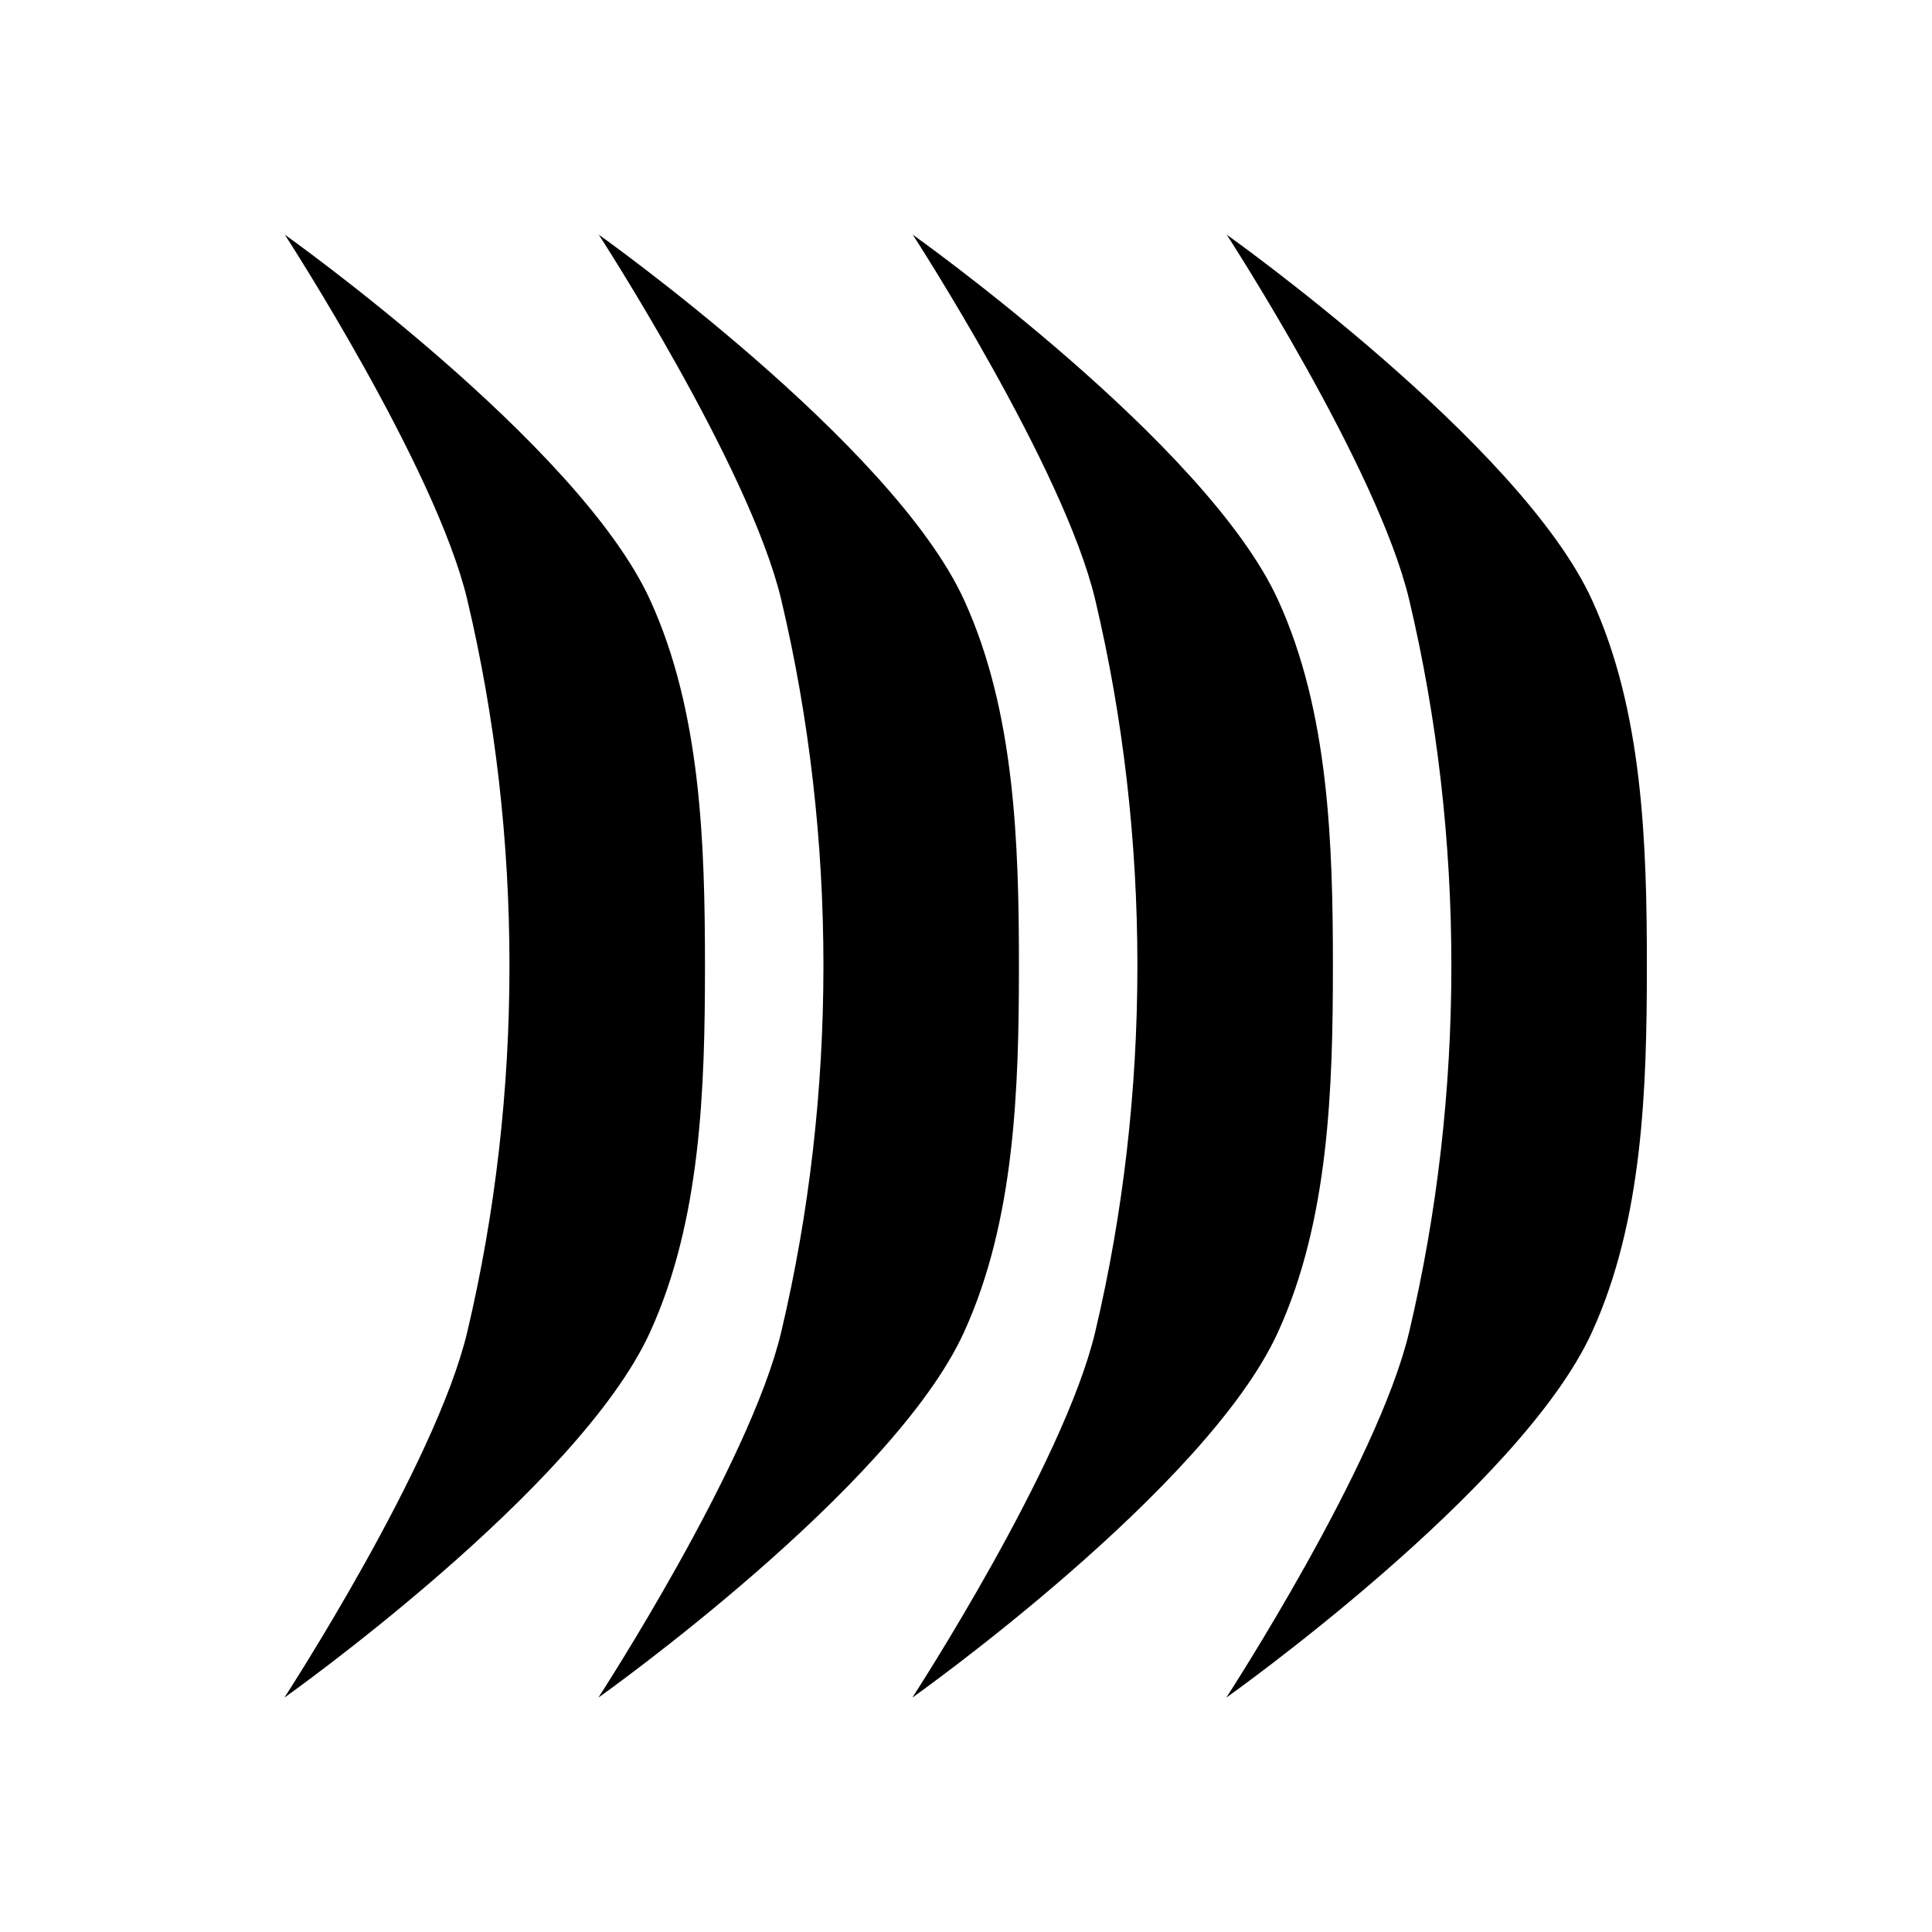 <?xml version="1.0" encoding="UTF-8"?>
<!-- Created with Inkscape (http://www.inkscape.org/) -->
<svg width="20" height="20" version="1.1" viewBox="0 0 5.292 5.292" xml:space="preserve" xmlns="http://www.w3.org/2000/svg"><path d="m0.779 0.641s0.415 0.639 0.501 1.002c0.154 0.65 0.154 1.354 0 2.005-0.086 0.364-0.501 1.002-0.501 1.002s0.807-0.572 1.002-1.002c0.139-0.305 0.15-0.667 0.15-1.002s-0.011-0.698-0.15-1.002c-0.196-0.43-1.002-1.002-1.002-1.002zm0.86 0s0.415 0.639 0.501 1.002c0.154 0.65 0.154 1.354 0 2.005-0.086 0.364-0.501 1.002-0.501 1.002s0.807-0.572 1.002-1.002c0.139-0.305 0.15-0.667 0.15-1.002s-0.011-0.698-0.15-1.002c-0.196-0.43-1.002-1.002-1.002-1.002zm0.86 0s0.415 0.639 0.501 1.002c0.154 0.65 0.154 1.354 0 2.005-0.086 0.364-0.501 1.002-0.501 1.002s0.807-0.572 1.002-1.002c0.139-0.305 0.15-0.667 0.15-1.002s-0.011-0.698-0.15-1.002c-0.196-0.43-1.002-1.002-1.002-1.002zm0.86 0s0.415 0.639 0.501 1.002c0.154 0.65 0.154 1.354 0 2.005-0.086 0.364-0.501 1.002-0.501 1.002s0.807-0.572 1.002-1.002c0.139-0.305 0.15-0.667 0.15-1.002s-0.011-0.698-0.15-1.002c-0.196-0.43-1.002-1.002-1.002-1.002z"/></svg>
